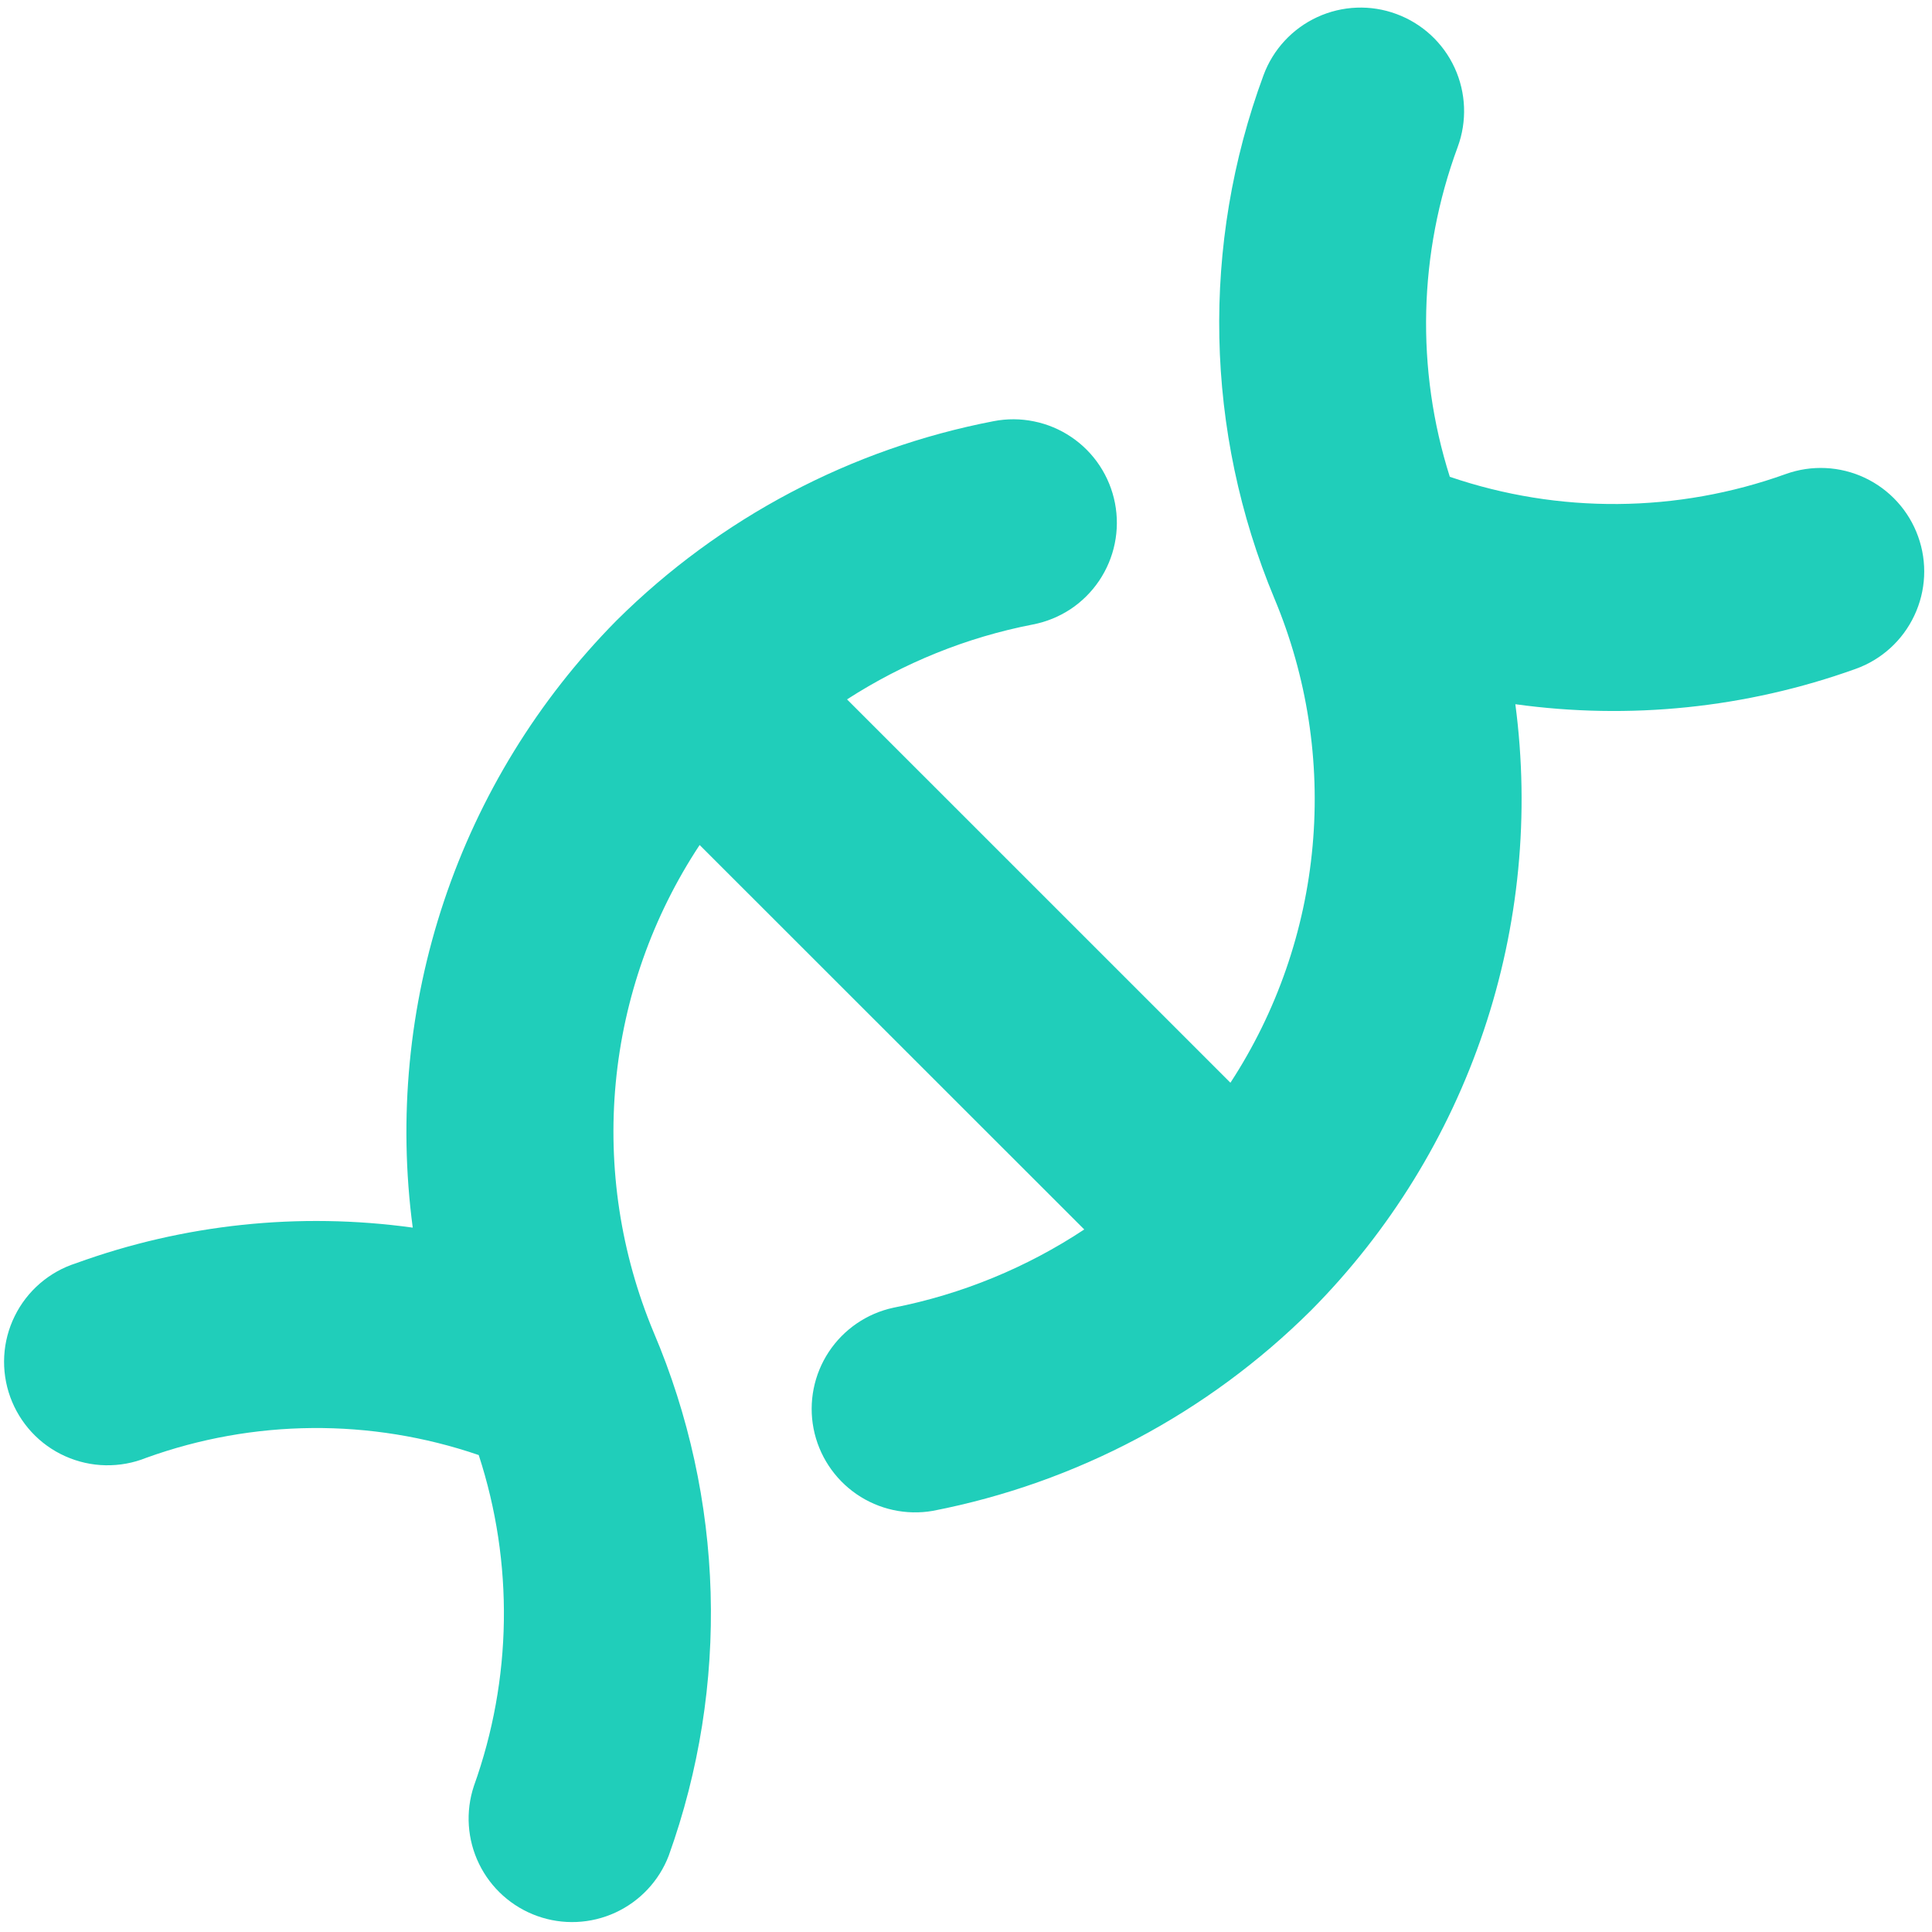 <svg width="38" height="38" viewBox="0 0 38 38" fill="none" xmlns="http://www.w3.org/2000/svg">
<path fill-rule="evenodd" clip-rule="evenodd" d="M28.671 2.891C28.858 2.384 28.836 1.824 28.611 1.334C28.385 0.843 27.974 0.463 27.467 0.276C26.961 0.088 26.401 0.11 25.91 0.336C25.42 0.562 25.039 0.973 24.852 1.479C23.62 4.812 23.696 8.487 25.064 11.767C25.709 13.304 25.968 14.979 25.817 16.64C25.667 18.301 25.112 19.9 24.201 21.296L16.66 13.756C17.77 13.04 19.011 12.535 20.319 12.282C20.582 12.231 20.831 12.129 21.055 11.982C21.278 11.834 21.469 11.644 21.619 11.422C21.768 11.2 21.873 10.952 21.926 10.69C21.98 10.428 21.981 10.158 21.93 9.895C21.879 9.632 21.777 9.383 21.629 9.159C21.482 8.936 21.292 8.745 21.07 8.595C20.848 8.445 20.599 8.341 20.337 8.288C20.075 8.234 19.805 8.233 19.543 8.284C16.739 8.824 14.16 10.187 12.133 12.198L12.117 12.214C10.585 13.767 9.428 15.649 8.735 17.717C8.042 19.785 7.831 21.984 8.118 24.146C5.886 23.837 3.611 24.077 1.493 24.847C1.232 24.93 0.992 25.066 0.785 25.244C0.578 25.423 0.409 25.642 0.289 25.887C0.168 26.132 0.098 26.399 0.083 26.672C0.068 26.945 0.108 27.219 0.201 27.476C0.294 27.733 0.438 27.969 0.623 28.169C0.809 28.37 1.034 28.531 1.283 28.642C1.533 28.754 1.802 28.815 2.076 28.82C2.349 28.825 2.621 28.776 2.874 28.674C4.985 27.911 7.293 27.892 9.416 28.619C10.108 30.739 10.074 33.029 9.321 35.128C9.153 35.633 9.19 36.183 9.423 36.661C9.656 37.139 10.067 37.507 10.568 37.686C11.068 37.865 11.619 37.841 12.102 37.619C12.585 37.397 12.963 36.995 13.153 36.499C14.355 33.151 14.248 29.474 12.855 26.201C12.209 24.652 11.953 22.968 12.111 21.297C12.269 19.626 12.836 18.02 13.761 16.62L21.326 24.182C20.194 24.931 18.919 25.457 17.572 25.721C17.051 25.833 16.595 26.145 16.301 26.59C16.008 27.035 15.9 27.577 16.002 28.1C16.104 28.623 16.408 29.086 16.847 29.388C17.286 29.69 17.826 29.808 18.351 29.716C21.166 29.168 23.755 27.795 25.788 25.772L25.799 25.761C27.331 24.213 28.489 22.335 29.183 20.271C29.878 18.206 30.09 16.01 29.805 13.851C32.042 14.161 34.338 13.932 36.499 13.156C37.007 12.974 37.422 12.597 37.652 12.108C37.883 11.62 37.91 11.06 37.727 10.552C37.545 10.044 37.168 9.629 36.679 9.398C36.191 9.168 35.631 9.141 35.123 9.324C32.99 10.091 30.661 10.11 28.516 9.378C27.843 7.259 27.9 4.976 28.671 2.891Z" fill="#20CEBA"/>
</svg>
